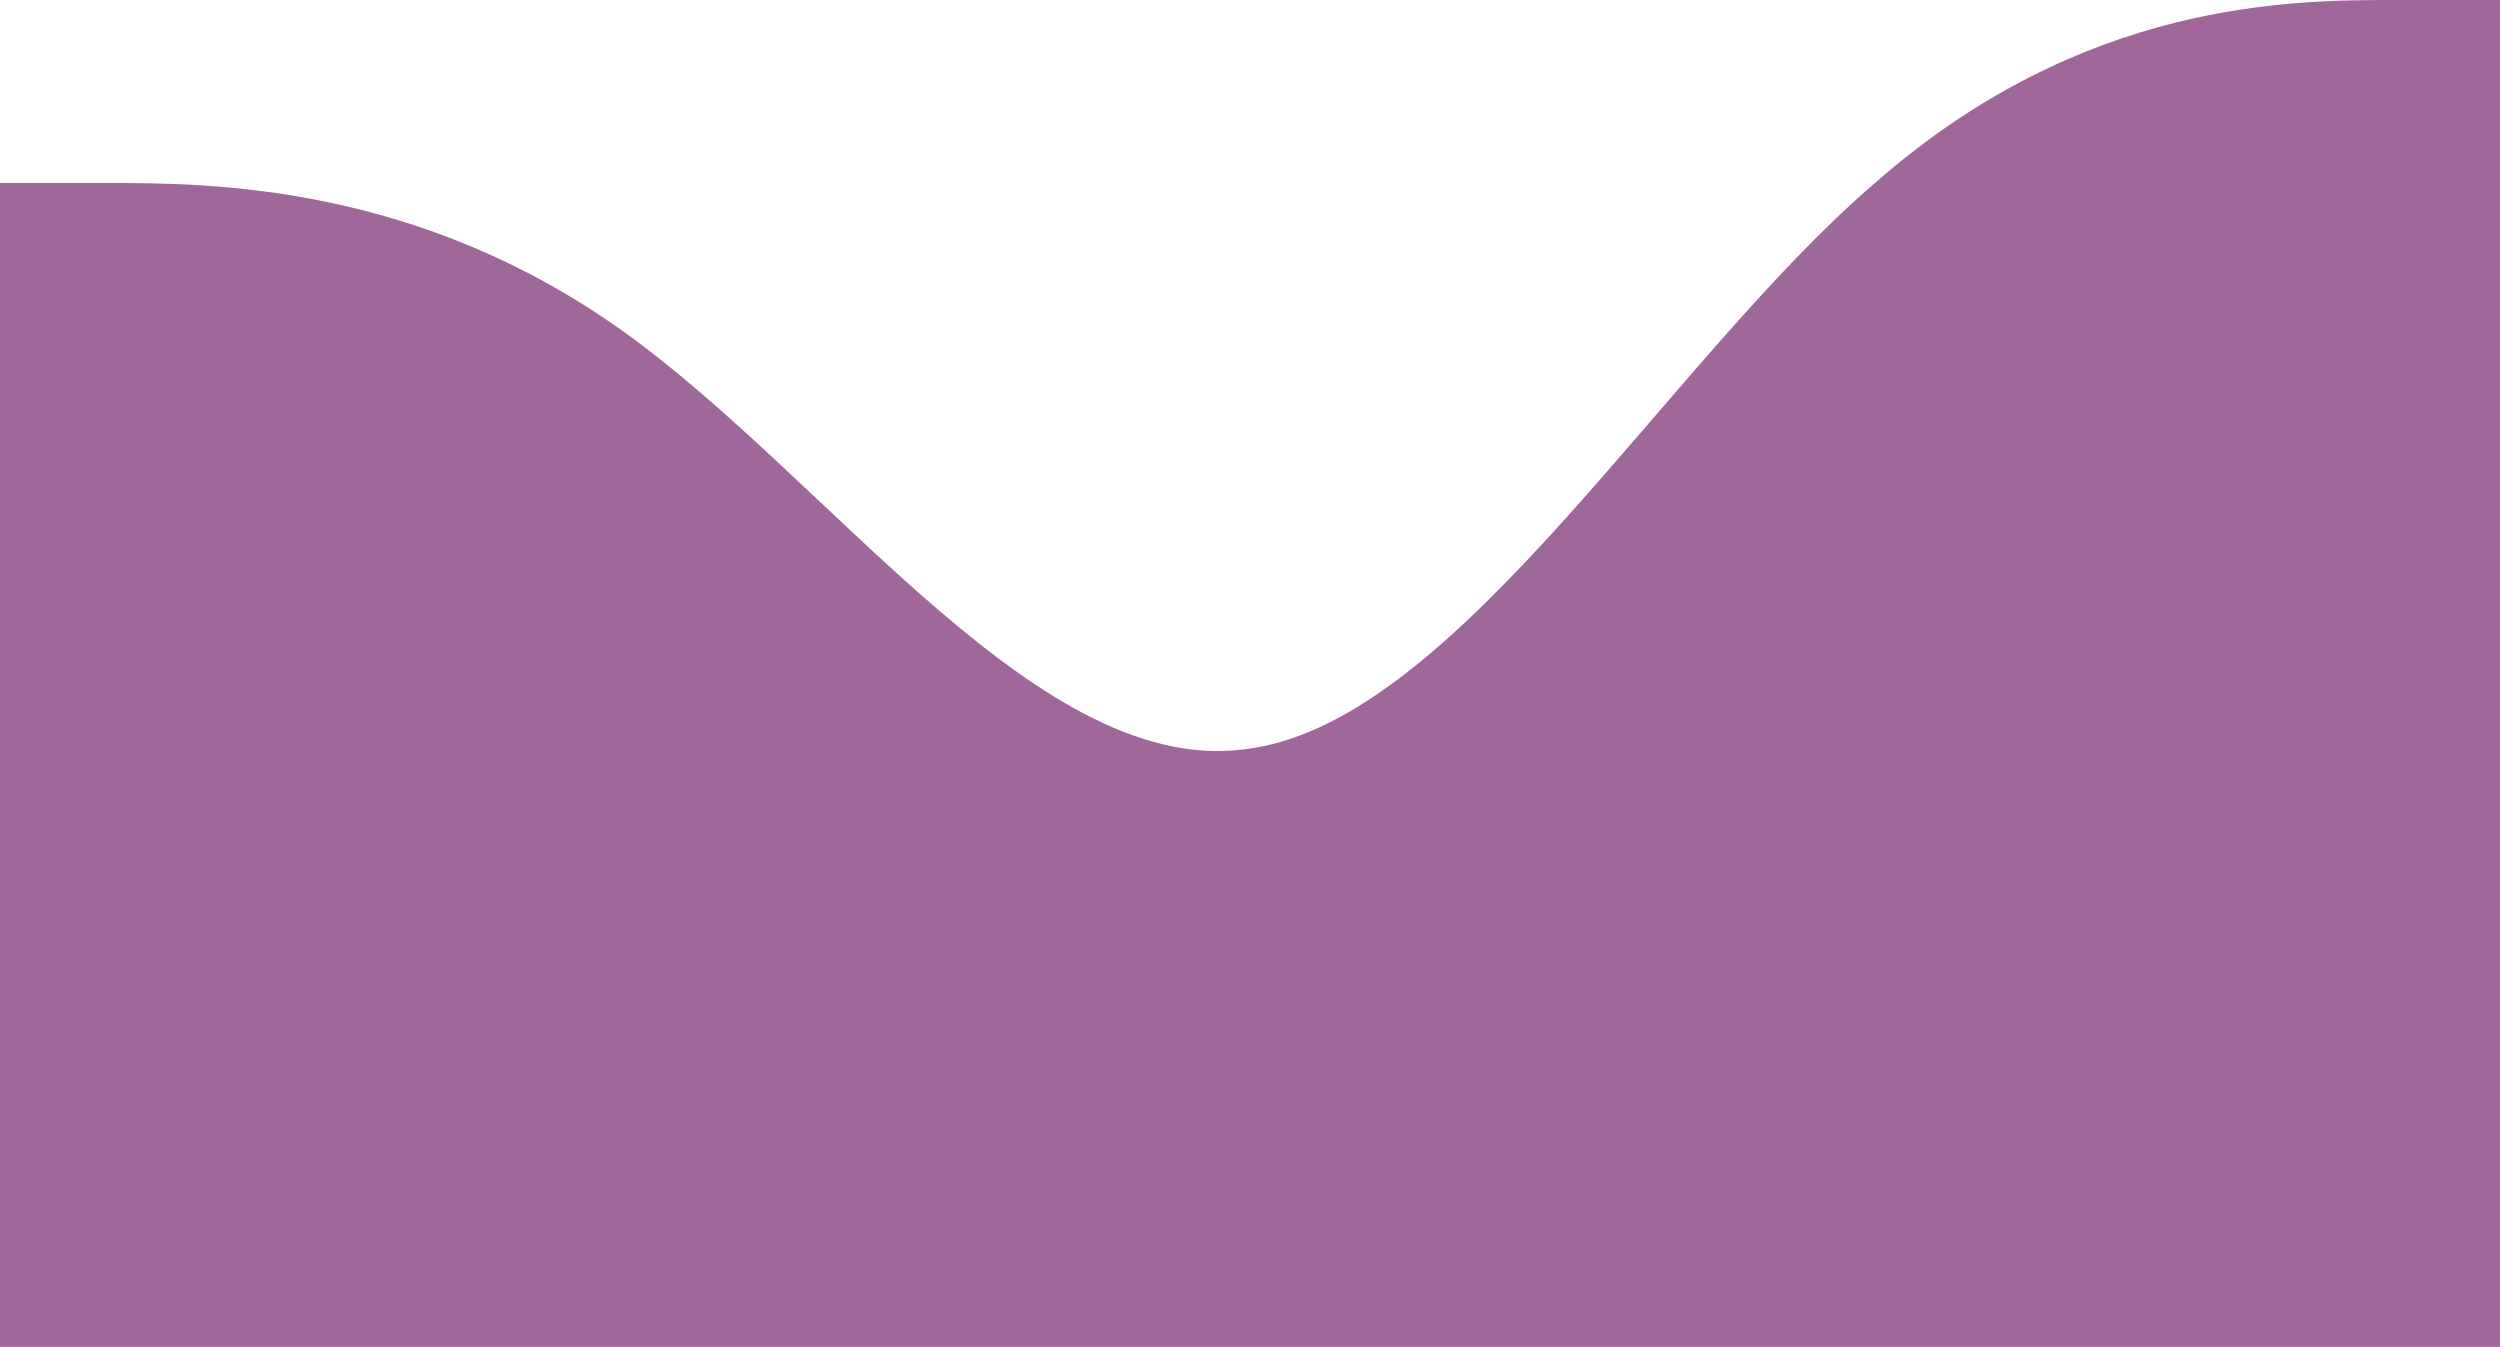 <svg width="245" height="132" viewBox="0 0 245 132" fill="none" xmlns="http://www.w3.org/2000/svg">
<path fill-rule="evenodd" clip-rule="evenodd" d="M0 17.931H10.208C20.417 17.931 40.833 17.931 61.25 32.601C81.667 47.272 102.083 76.613 122.5 73.353C142.917 70.5 163.333 35.454 183.75 17.931C204.167 0 224.583 0 234.792 0L245 0V141H234.792C224.583 141 204.167 141 183.75 141C163.333 141 142.917 141 122.5 141C102.083 141 81.667 141 61.25 141C40.833 141 20.417 141 10.208 141H0L0 17.931Z" fill="#A0679B"/>
</svg>

